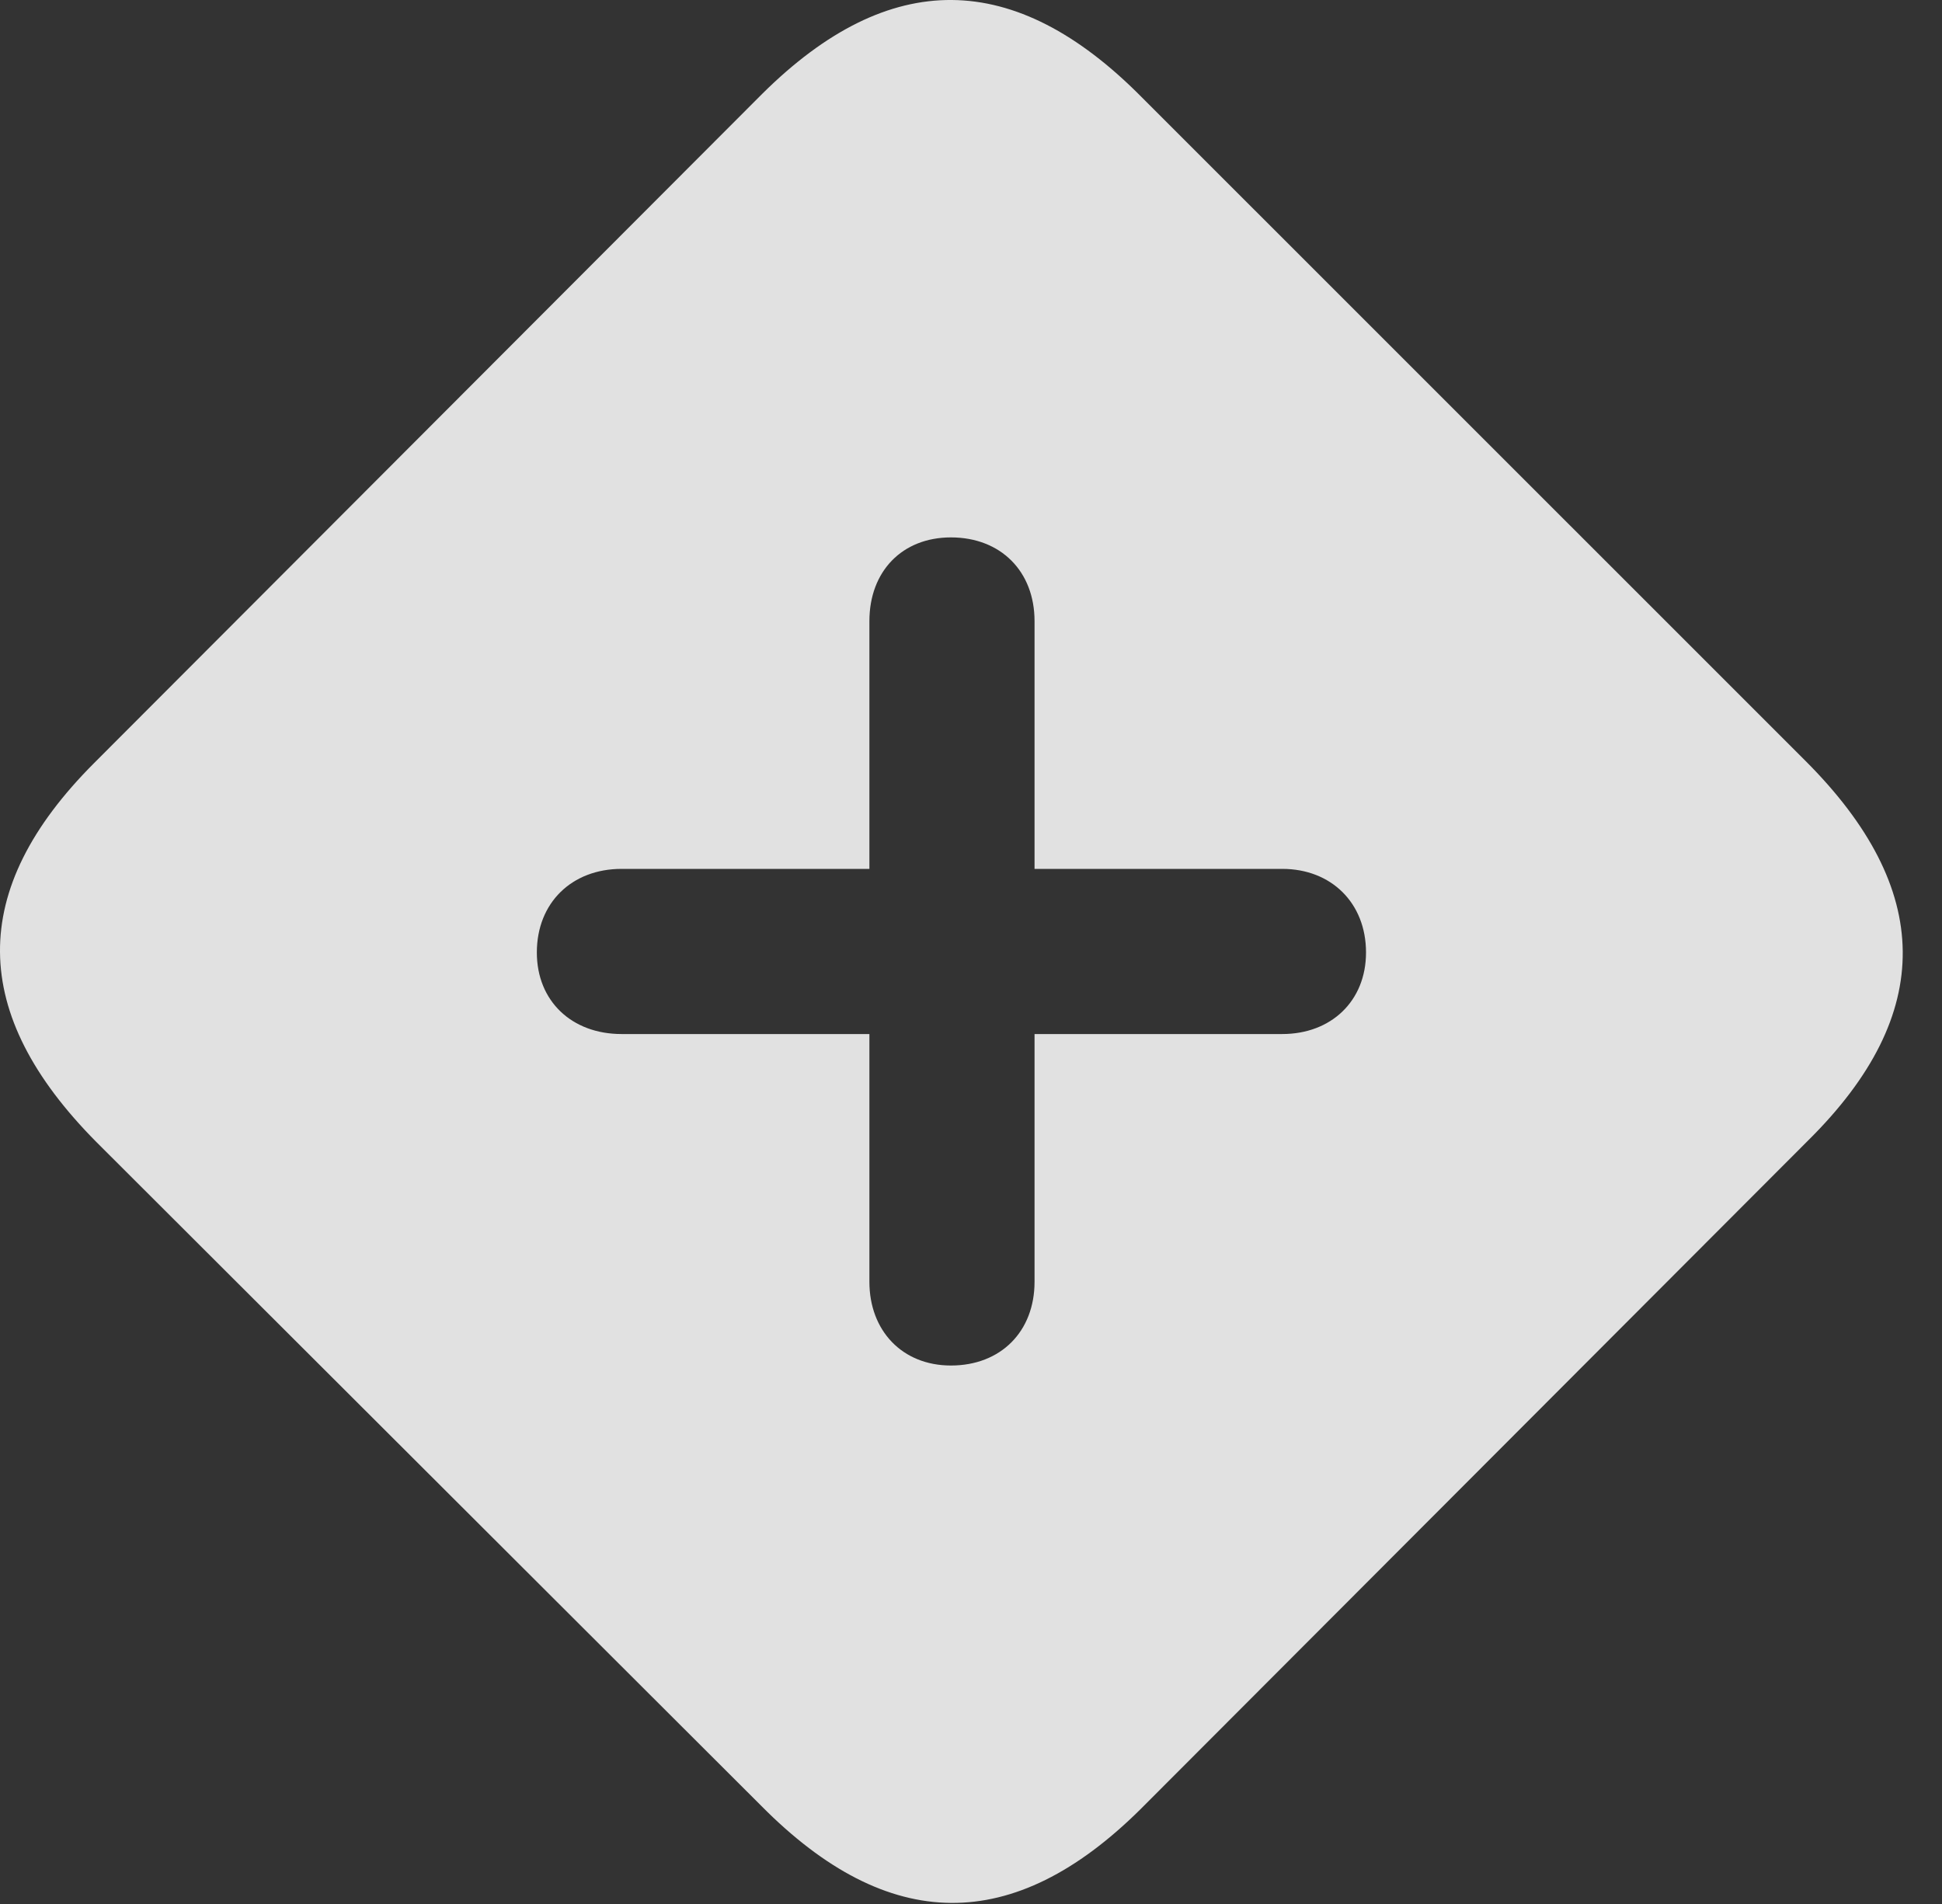 <?xml version="1.0" encoding="UTF-8"?>
<!--Generator: Apple Native CoreSVG 326-->
<!DOCTYPE svg
PUBLIC "-//W3C//DTD SVG 1.1//EN"
       "http://www.w3.org/Graphics/SVG/1.1/DTD/svg11.dtd">
<svg version="1.1" xmlns="http://www.w3.org/2000/svg" xmlns:xlink="http://www.w3.org/1999/xlink" viewBox="0 0 17.91 17.559">
 <rect x="0" y="0" width="17.91" height="17.559" fill="#333333" stroke="none"/>
 <g>
  <rect height="17.559" opacity="0" width="17.91" x="0" y="0"/>
  <path d="M10.527 0.894L16.651 7.017C17.832 8.198 17.852 9.351 16.68 10.513L10.518 16.685C9.346 17.847 8.193 17.837 7.022 16.655L0.889 10.532C-0.283 9.351-0.303 8.208 0.869 7.036L7.031 0.864C8.203-0.298 9.356-0.288 10.527 0.894ZM8.018 5.728L8.018 8.013L5.732 8.013C5.274 8.013 4.951 8.325 4.951 8.784C4.951 9.233 5.274 9.536 5.732 9.536L8.018 9.536L8.018 11.821C8.018 12.271 8.32 12.593 8.77 12.593C9.229 12.593 9.541 12.28 9.541 11.821L9.541 9.536L11.826 9.536C12.275 9.536 12.598 9.233 12.598 8.784C12.598 8.325 12.275 8.013 11.826 8.013L9.541 8.013L9.541 5.728C9.541 5.269 9.229 4.956 8.77 4.956C8.32 4.956 8.018 5.269 8.018 5.728Z" fill="white" fill-opacity="0.85"/>
 </g>
</svg>
